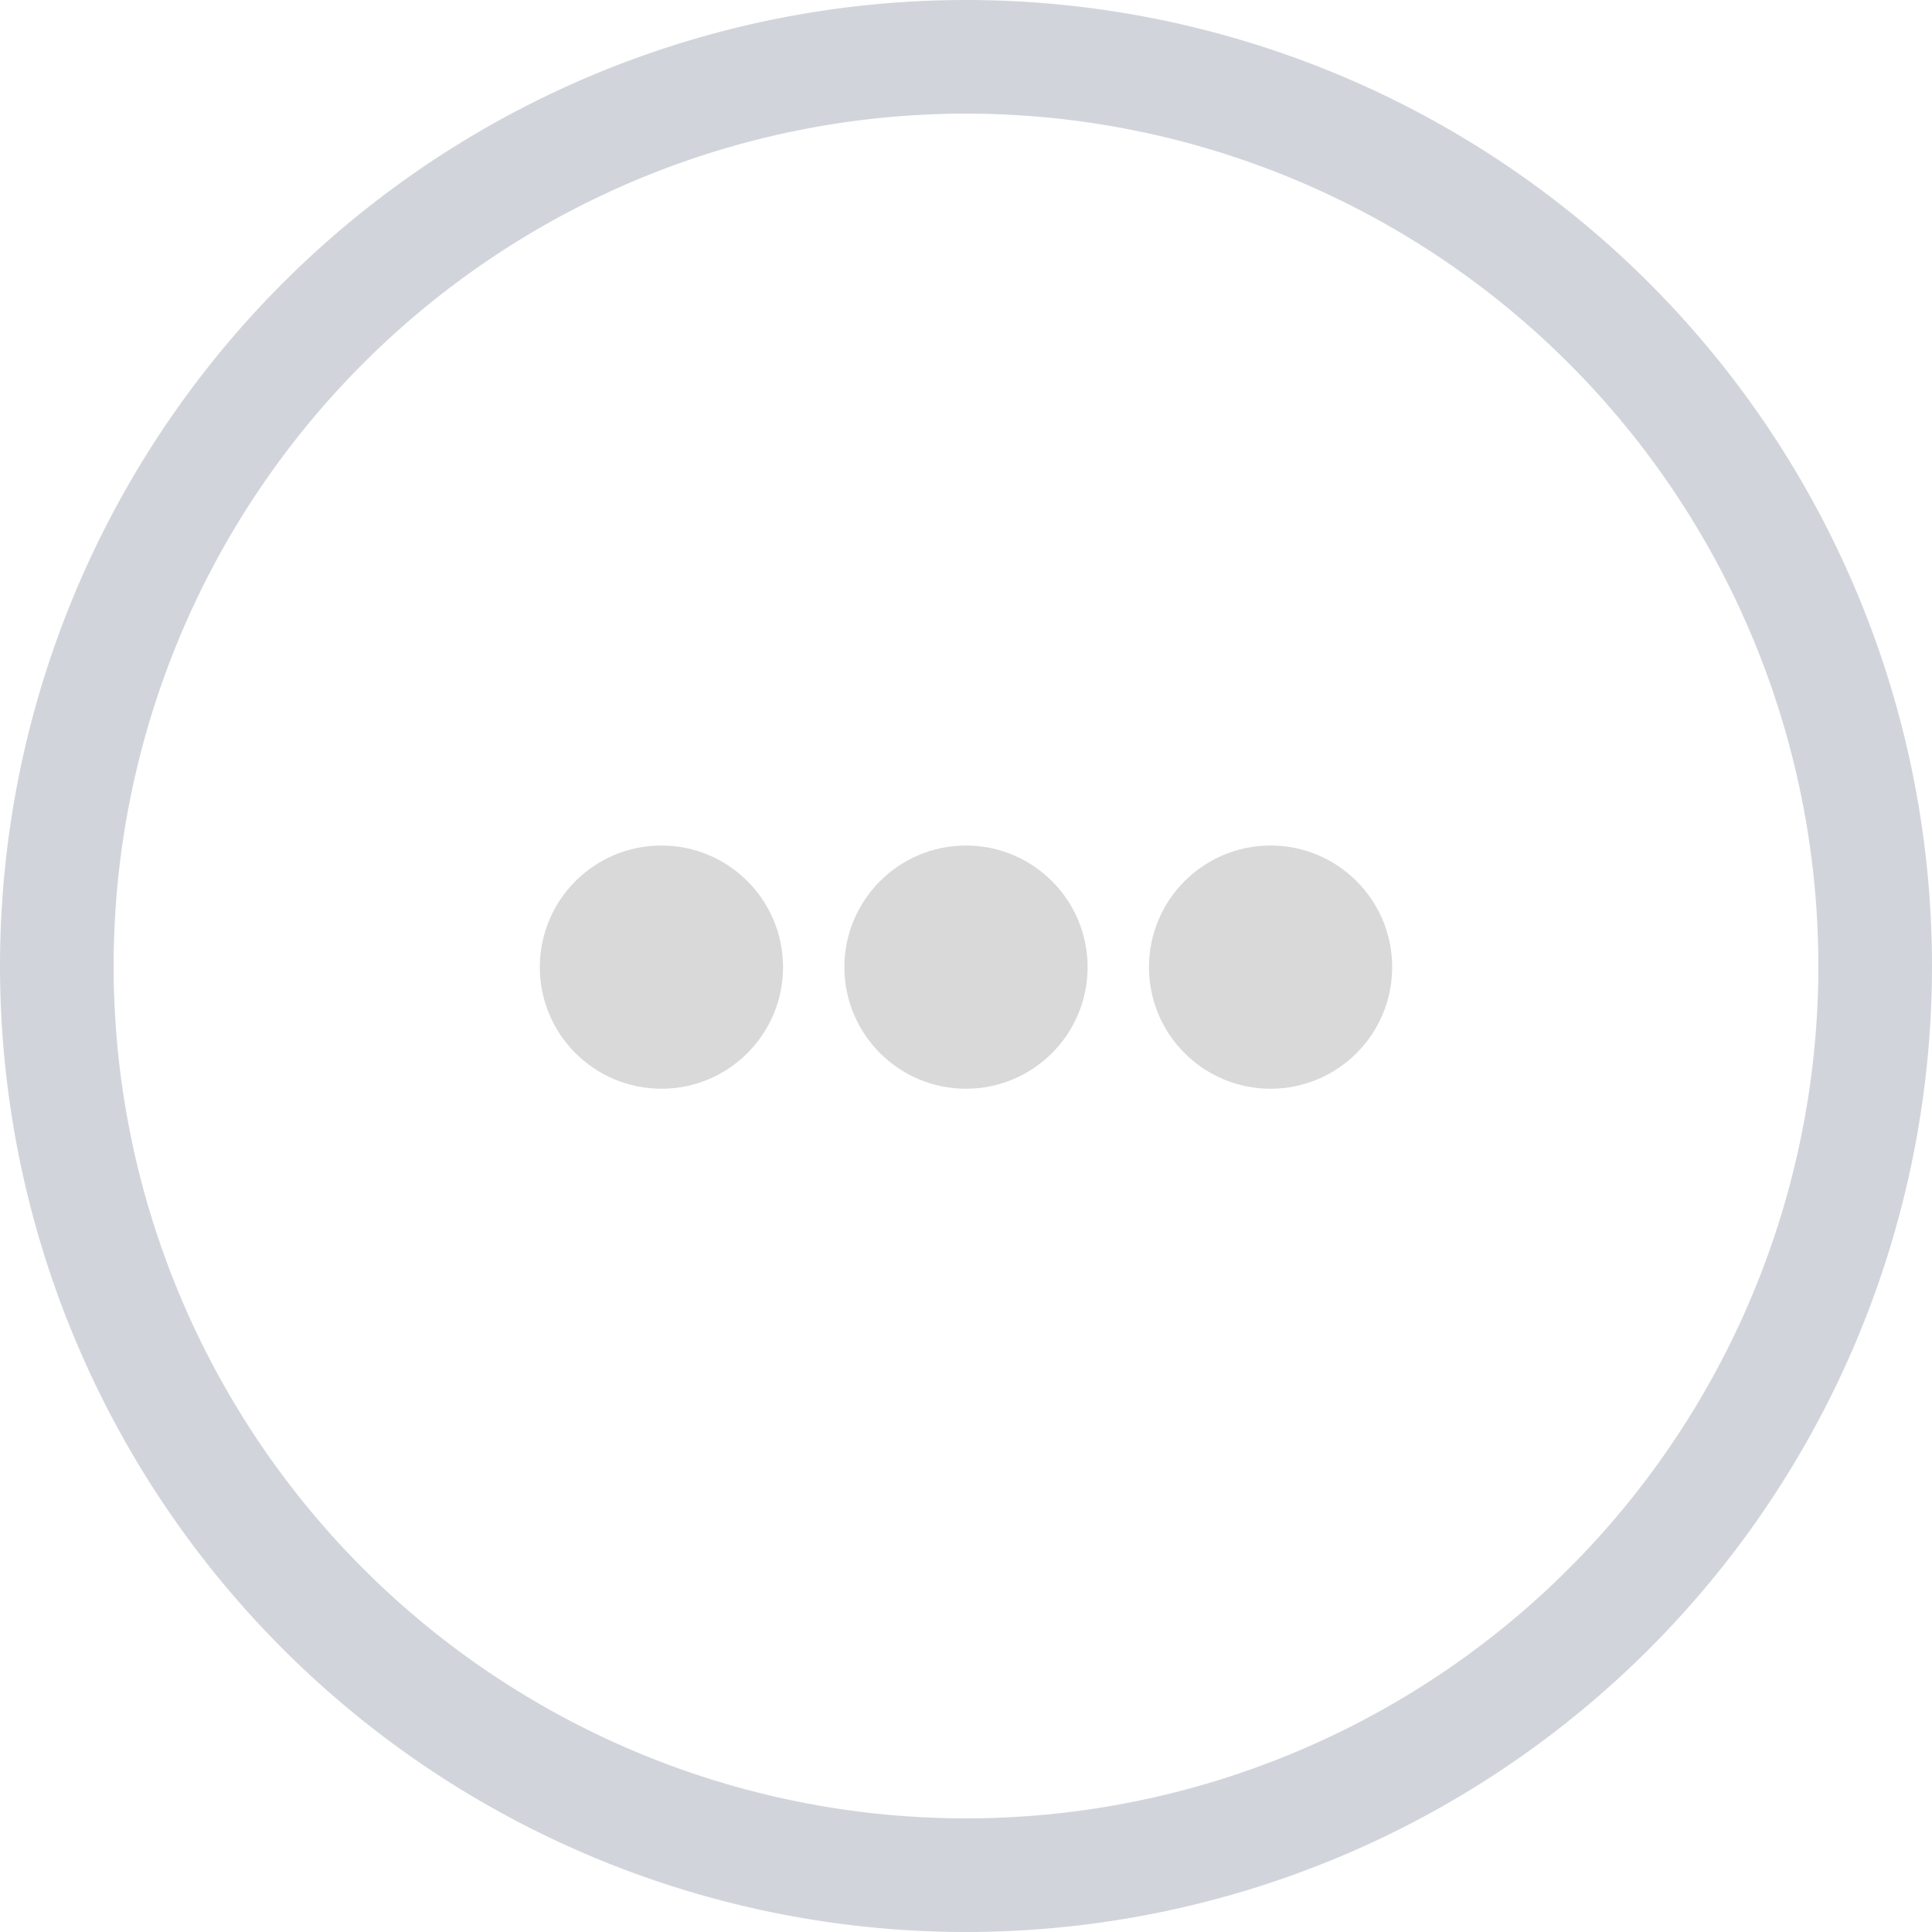 <svg xmlns="http://www.w3.org/2000/svg" width="34" height="34" fill="none"><path d="M33 17a16 16 0 1 1-32 0 16 16 0 0 1 32 0Z" stroke="#D1D5DB" stroke-width="2"/><circle cx="17" cy="17.02" fill="#d9d9d9" r="2.14"/><circle cx="11.64" cy="17.02" fill="#d9d9d9" r="2.14"/><circle cx="22.36" cy="17.02" fill="#d9d9d9" r="2.14"/></svg>